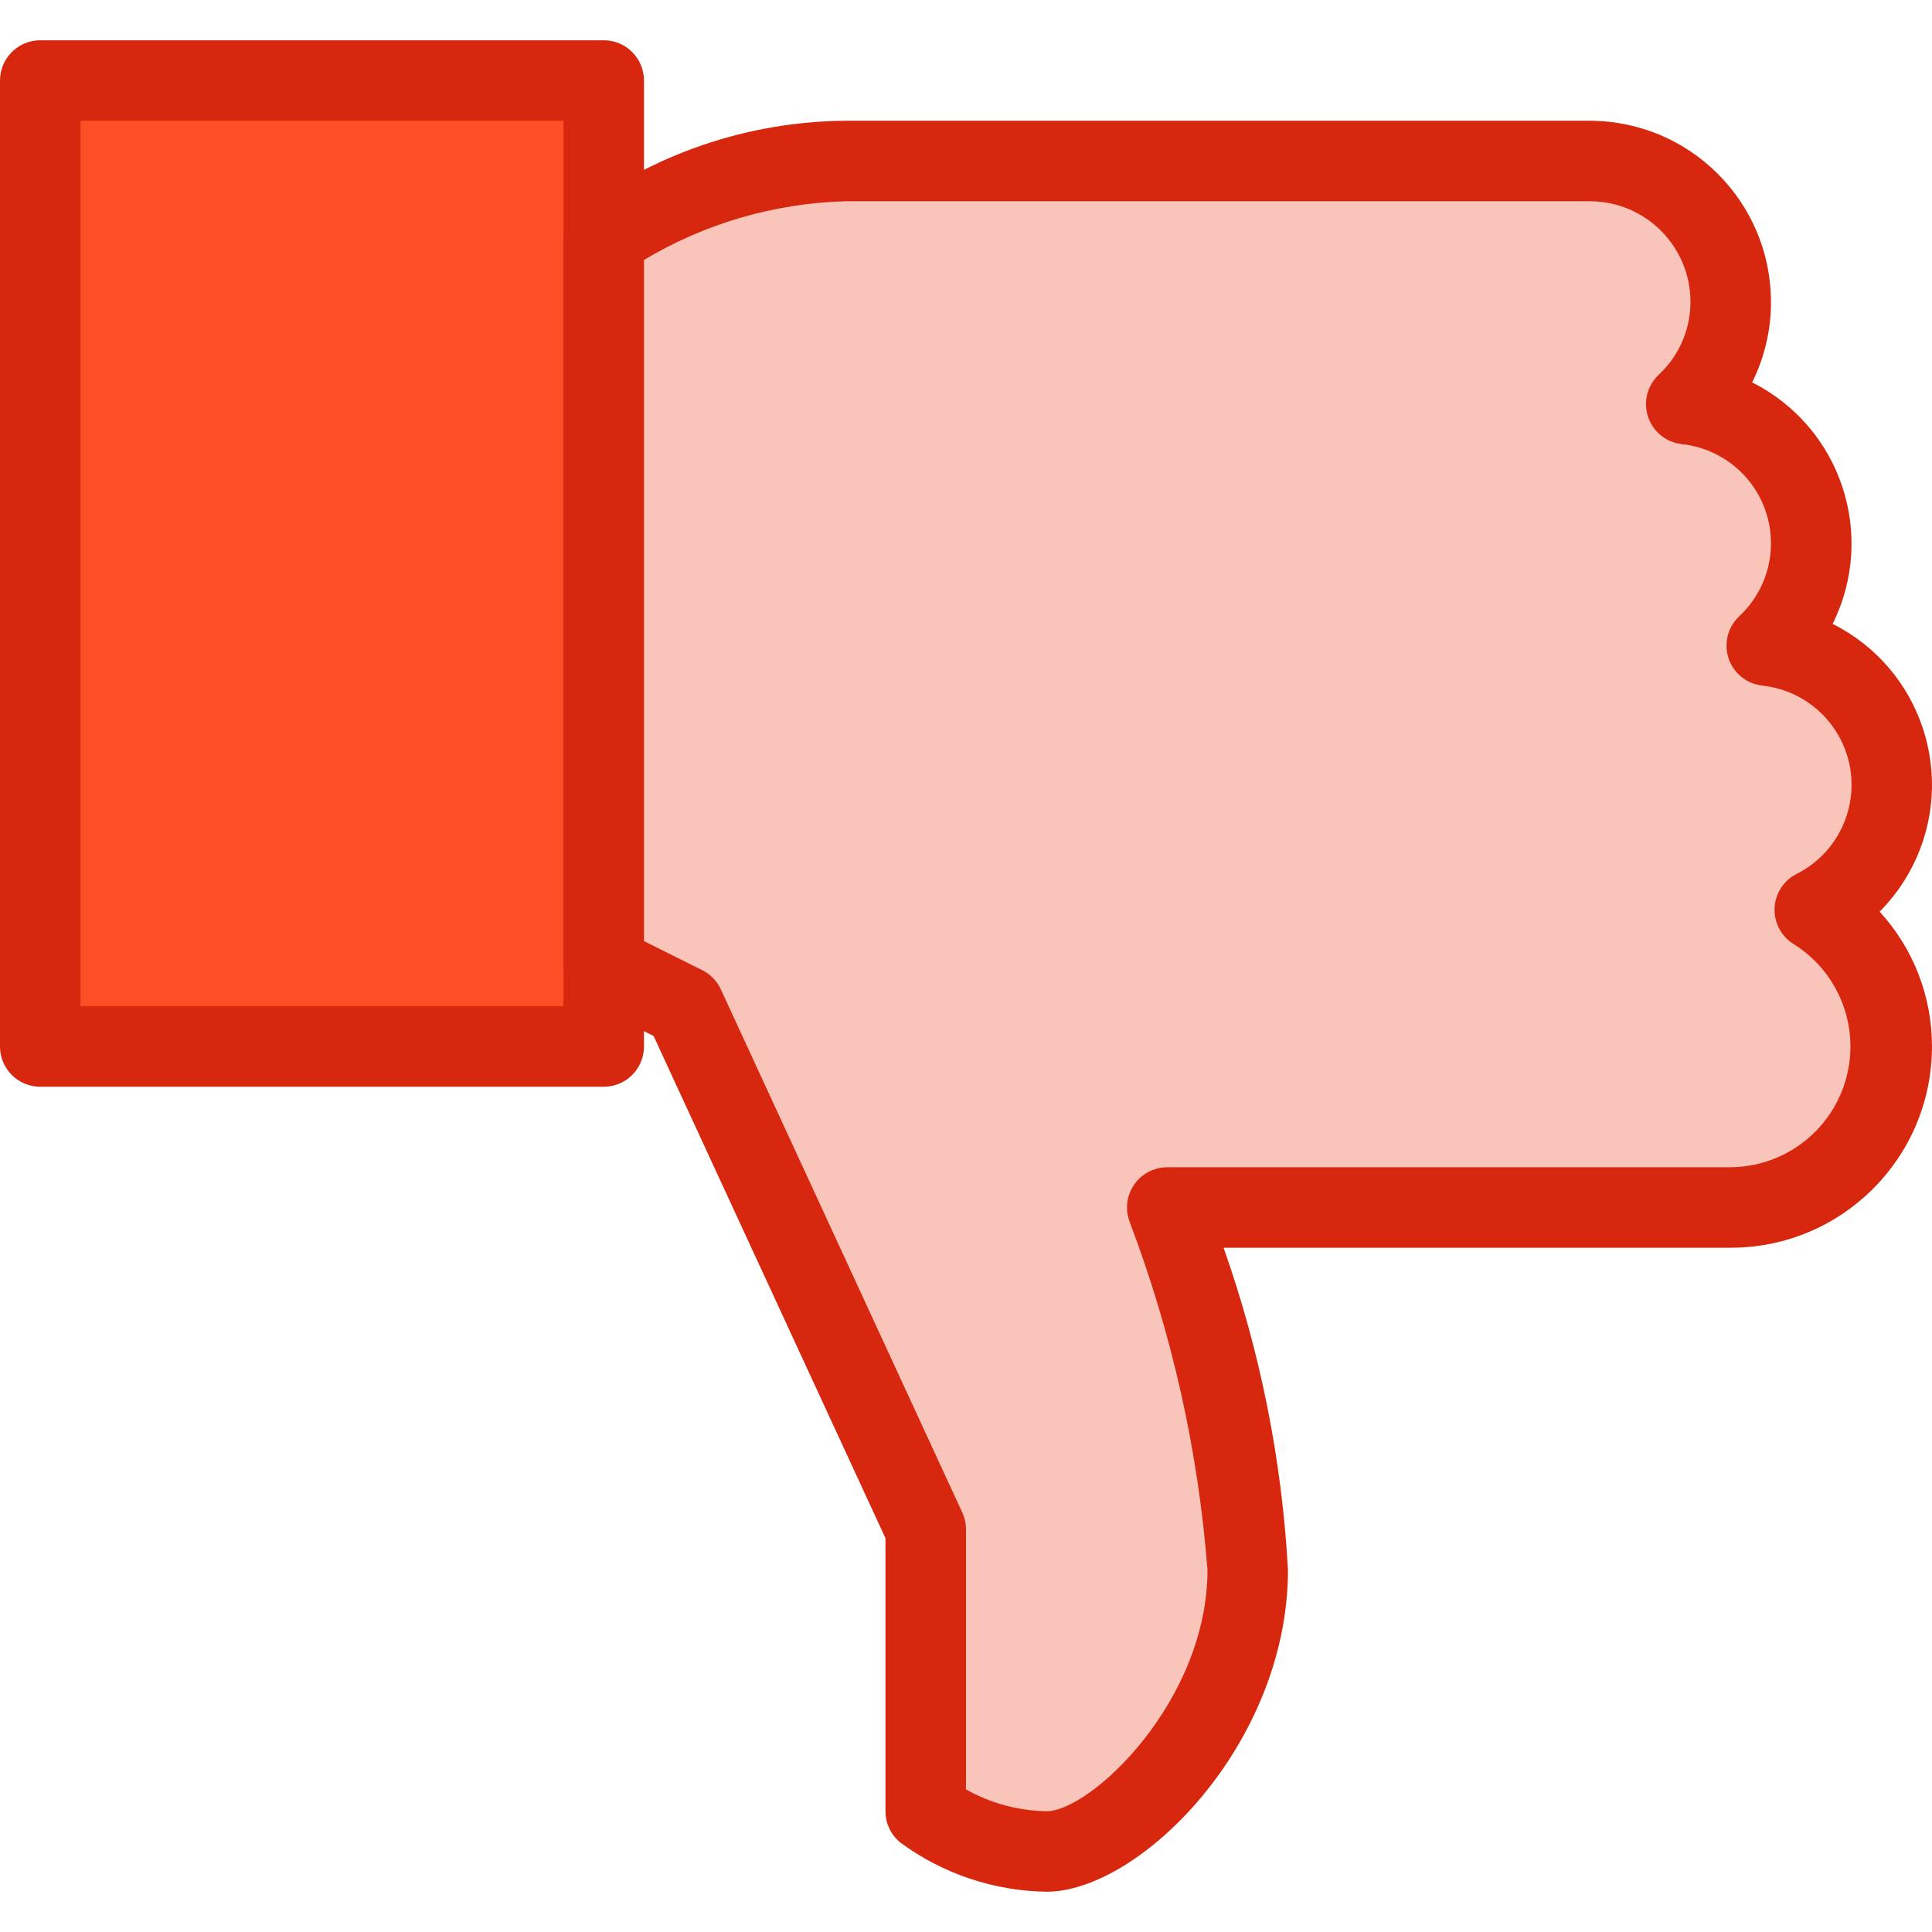<?xml version="1.0"?>
<svg xmlns="http://www.w3.org/2000/svg" xmlns:xlink="http://www.w3.org/1999/xlink" xmlns:svgjs="http://svgjs.com/svgjs" version="1.1" width="512" height="512" x="0" y="0" viewBox="0 0 512.009 512.009" style="enable-background:new 0 0 512 512" xml:space="preserve" class=""><g>
<rect xmlns="http://www.w3.org/2000/svg" x="10.667" y="21.338" style="" width="149.333" height="256" fill="#fd4e26" data-original="#0277bd" class=""/>
<path xmlns="http://www.w3.org/2000/svg" style="" d="M160,288.005H10.667C4.776,288.005,0,283.229,0,277.338v-256c0-5.891,4.776-10.667,10.667-10.667H160  c5.891,0,10.667,4.776,10.667,10.667v256C170.667,283.229,165.891,288.005,160,288.005z M21.333,266.671h128V32.005h-128V266.671z" fill="#d8270f" data-original="#01579b" class=""/>
<path xmlns="http://www.w3.org/2000/svg" style="" d="M160,64.005c18.59-13.606,40.965-21.064,64-21.333h197.333c20.571-0.072,37.306,16.546,37.378,37.118  c0.036,10.343-4.23,20.236-11.778,27.309c20.37,2.201,35.1,20.499,32.899,40.869c-0.956,8.848-5.061,17.057-11.565,23.131  c20.373,2.177,35.124,20.458,32.946,40.831c-1.337,12.508-8.921,23.487-20.146,29.164c20.018,12.432,26.167,38.738,13.735,58.756  c-7.763,12.5-21.42,20.118-36.135,20.156H309.333c11.719,30.799,18.905,63.136,21.333,96c0,40-34.667,74.667-53.333,74.667  c-11.512-0.168-22.69-3.894-32-10.667v-74.667l-64-138.667L160,256.005V64.005z" fill="#f9c4b9" data-original="#eceff1" class=""/>
<path xmlns="http://www.w3.org/2000/svg" style="" d="M277.333,501.338c-13.93-0.203-27.45-4.745-38.677-12.992c-2.528-2.03-3.996-5.099-3.989-8.341  v-72.341l-61.461-133.12l-17.984-9.003c-3.609-1.808-5.888-5.499-5.888-9.536v-192c-0.005-2.831,1.115-5.548,3.115-7.552  C173.032,40.789,198.135,32.212,224,32.005h197.333c26.495,0.035,47.965,21.505,48,48c0.026,7.403-1.684,14.71-4.992,21.333  c23.517,11.823,33.053,40.431,21.333,64c23.551,11.806,33.072,40.469,21.266,64.02c-2.268,4.523-5.24,8.657-8.807,12.246  c8.944,9.748,13.894,22.504,13.867,35.733c0,29.455-23.878,53.333-53.333,53.333h-134.4c9.713,27.489,15.46,56.223,17.067,85.333  C341.333,462.277,302.016,501.338,277.333,501.338z M256,474.223c6.521,3.667,13.853,5.654,21.333,5.781  c11.691,0,42.667-29.056,42.667-64c-2.454-31.559-9.4-62.607-20.629-92.203c-2.097-5.505,0.665-11.668,6.171-13.765  c1.211-0.461,2.496-0.698,3.792-0.699h149.333c17.672-0.152,31.876-14.602,31.724-32.274c-0.094-10.936-5.766-21.066-15.041-26.862  c-5.015-3.09-6.576-9.661-3.485-14.677c1.017-1.651,2.466-2.994,4.189-3.883c13.063-6.516,18.371-22.388,11.855-35.451  c-4.033-8.085-11.915-13.55-20.901-14.491c-5.853-0.666-10.058-5.952-9.391-11.805c0.286-2.508,1.451-4.834,3.29-6.563  c10.685-9.947,11.283-26.672,1.336-37.357c-4.344-4.666-10.228-7.605-16.568-8.275c-5.853-0.666-10.058-5.952-9.391-11.805  c0.286-2.508,1.451-4.834,3.29-6.563c5.375-4.99,8.428-11.994,8.427-19.328c-0.012-14.723-11.944-26.655-26.667-26.667H224  c-18.816,0.533-37.18,5.888-53.333,15.552v180.523l15.445,7.701c2.161,1.081,3.891,2.864,4.907,5.056l64,138.667  c0.648,1.412,0.983,2.948,0.981,4.501V474.223z" fill="#d8270f" data-original="#01579b" class=""/>
<g xmlns="http://www.w3.org/2000/svg">
</g>
<g xmlns="http://www.w3.org/2000/svg">
</g>
<g xmlns="http://www.w3.org/2000/svg">
</g>
<g xmlns="http://www.w3.org/2000/svg">
</g>
<g xmlns="http://www.w3.org/2000/svg">
</g>
<g xmlns="http://www.w3.org/2000/svg">
</g>
<g xmlns="http://www.w3.org/2000/svg">
</g>
<g xmlns="http://www.w3.org/2000/svg">
</g>
<g xmlns="http://www.w3.org/2000/svg">
</g>
<g xmlns="http://www.w3.org/2000/svg">
</g>
<g xmlns="http://www.w3.org/2000/svg">
</g>
<g xmlns="http://www.w3.org/2000/svg">
</g>
<g xmlns="http://www.w3.org/2000/svg">
</g>
<g xmlns="http://www.w3.org/2000/svg">
</g>
<g xmlns="http://www.w3.org/2000/svg">
</g>
</g></svg>
